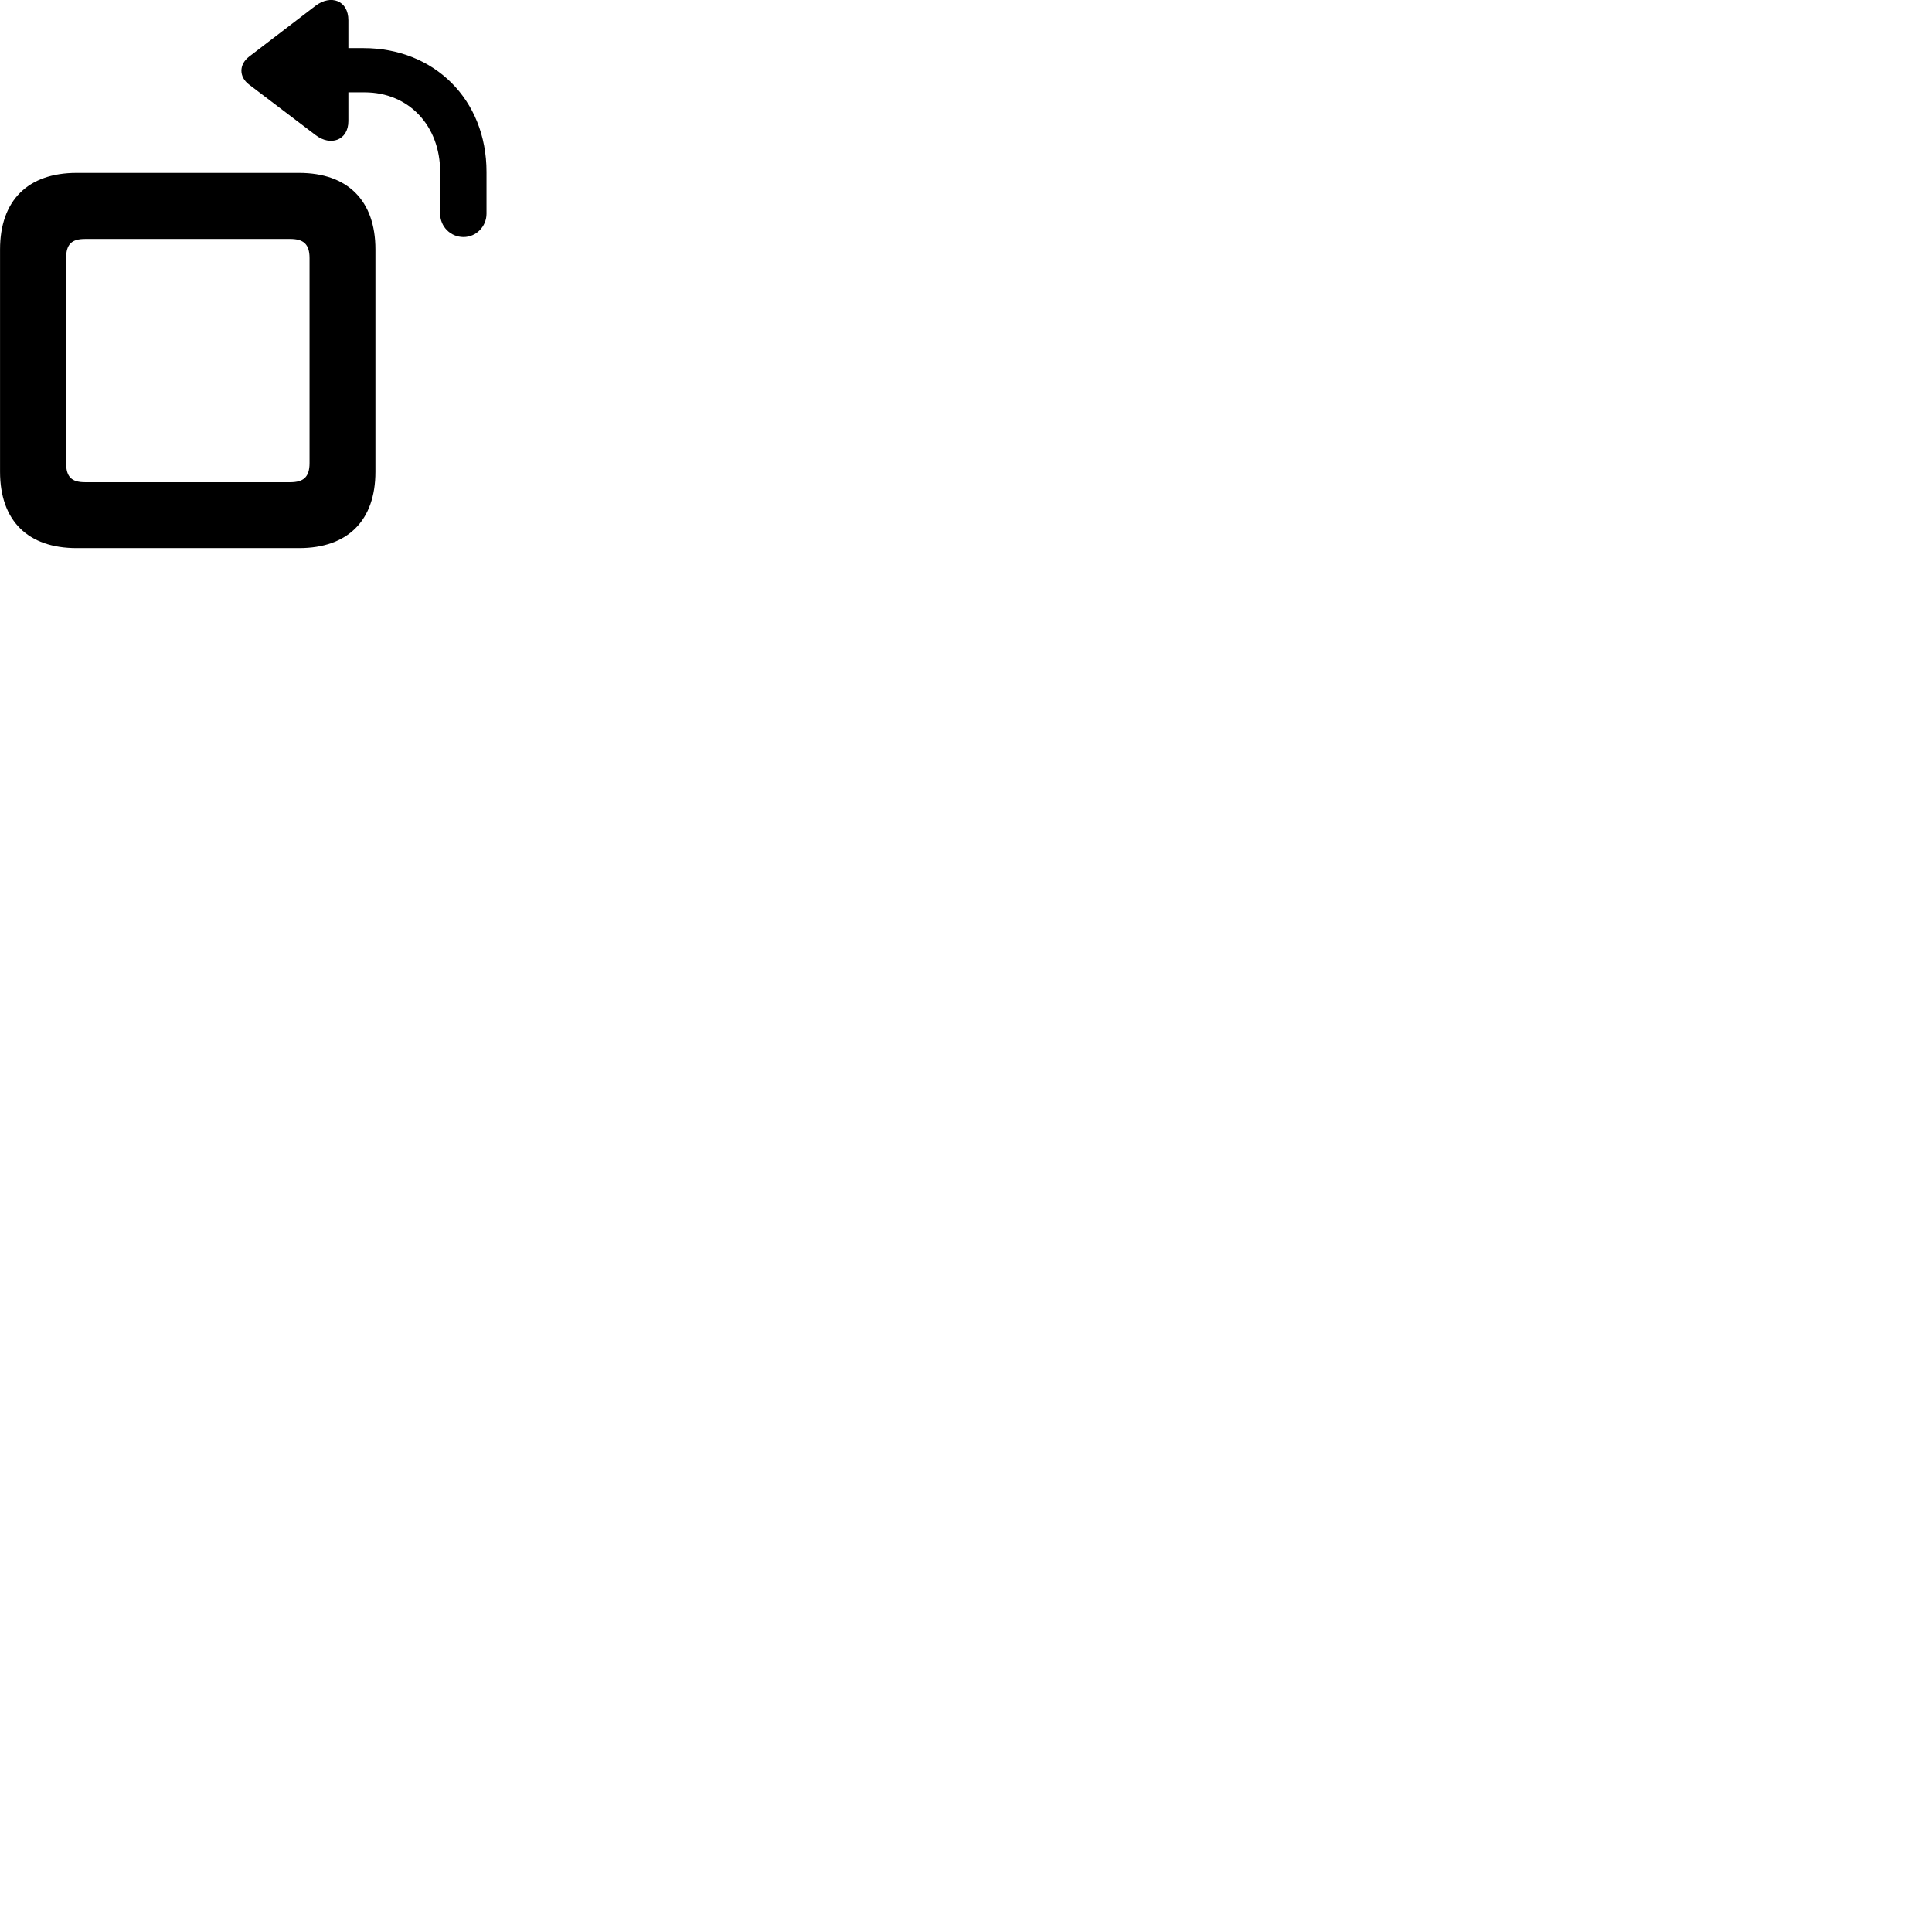 
        <svg xmlns="http://www.w3.org/2000/svg" viewBox="0 0 100 100">
            <path d="M23.992 12.269C24.642 12.269 25.182 11.729 25.182 11.059V8.899C25.182 5.139 22.462 2.489 18.822 2.489H18.032V1.049C18.032 0.019 17.122 -0.301 16.332 0.299L12.882 2.939C12.372 3.339 12.362 3.969 12.882 4.369L16.332 6.989C17.112 7.589 18.032 7.259 18.032 6.269V4.779H18.872C21.162 4.779 22.782 6.509 22.782 8.899V11.059C22.782 11.729 23.322 12.269 23.992 12.269ZM3.962 28.369H15.482C17.992 28.369 19.432 26.949 19.432 24.419V12.909C19.432 10.379 17.992 8.949 15.482 8.949H3.962C1.442 8.949 0.002 10.379 0.002 12.909V24.419C0.002 26.949 1.442 28.369 3.962 28.369ZM4.402 24.959C3.722 24.959 3.422 24.699 3.422 23.969V13.359C3.422 12.629 3.722 12.369 4.402 12.369H15.022C15.702 12.369 16.022 12.629 16.022 13.359V23.969C16.022 24.699 15.702 24.959 15.022 24.959Z" />
        </svg>
    
